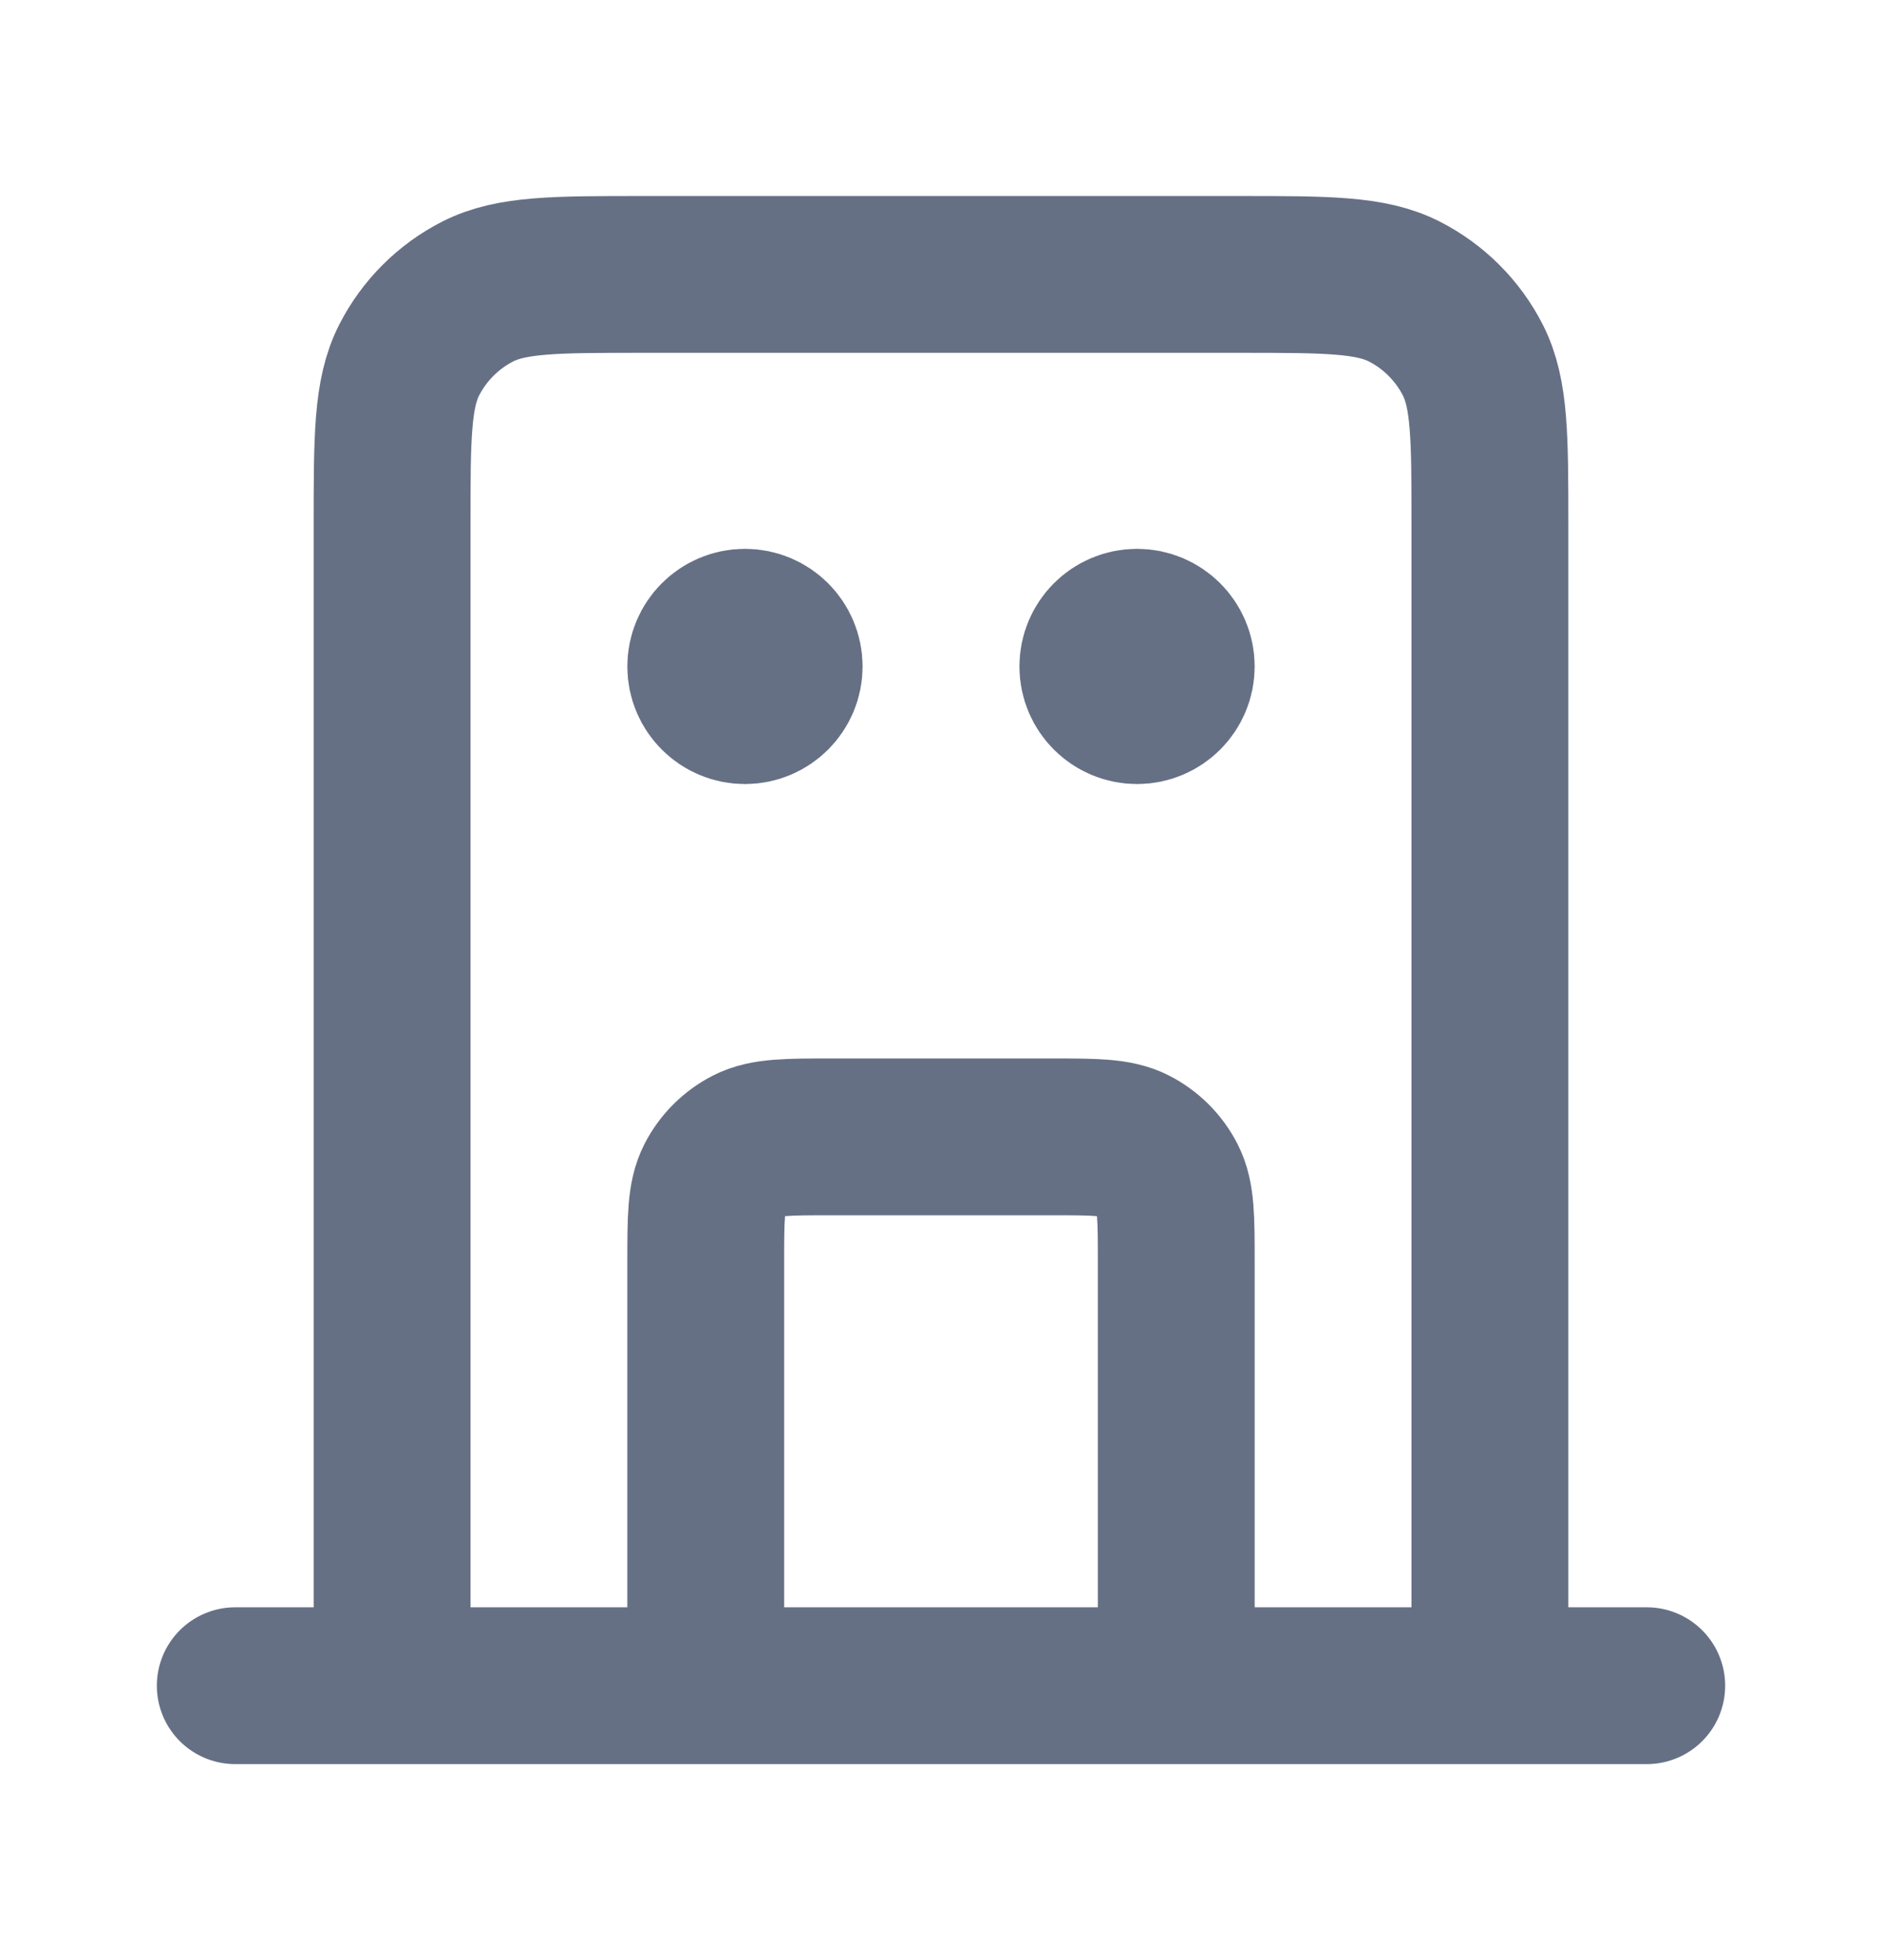 <svg width="24" height="25" viewBox="0 0 24 25" fill="none" xmlns="http://www.w3.org/2000/svg">
<path d="M15 21.5V16.1C15 15.54 15 15.26 14.891 15.046C14.795 14.858 14.642 14.705 14.454 14.609C14.24 14.5 13.96 14.5 13.4 14.5H10.6C10.04 14.5 9.76 14.5 9.546 14.609C9.358 14.705 9.205 14.858 9.109 15.046C9 15.26 9 15.54 9 16.1V21.5M19 21.5V6.7C19 5.58 19 5.02 18.782 4.592C18.59 4.216 18.284 3.91 17.908 3.718C17.48 3.5 16.92 3.5 15.8 3.5H8.2C7.08 3.5 6.52 3.5 6.092 3.718C5.716 3.91 5.41 4.216 5.218 4.592C5 5.02 5 5.58 5 6.7V21.5M21 21.5H3M9.5 8.5H9.51M14.5 8.5H14.51M10 8.5C10 8.776 9.776 9 9.5 9C9.224 9 9 8.776 9 8.5C9 8.224 9.224 8 9.5 8C9.776 8 10 8.224 10 8.5ZM15 8.5C15 8.776 14.776 9 14.5 9C14.224 9 14 8.776 14 8.5C14 8.224 14.224 8 14.5 8C14.776 8 15 8.224 15 8.5Z" stroke="#667085" stroke-width="2" stroke-linecap="round" stroke-linejoin="round"/>
</svg>
